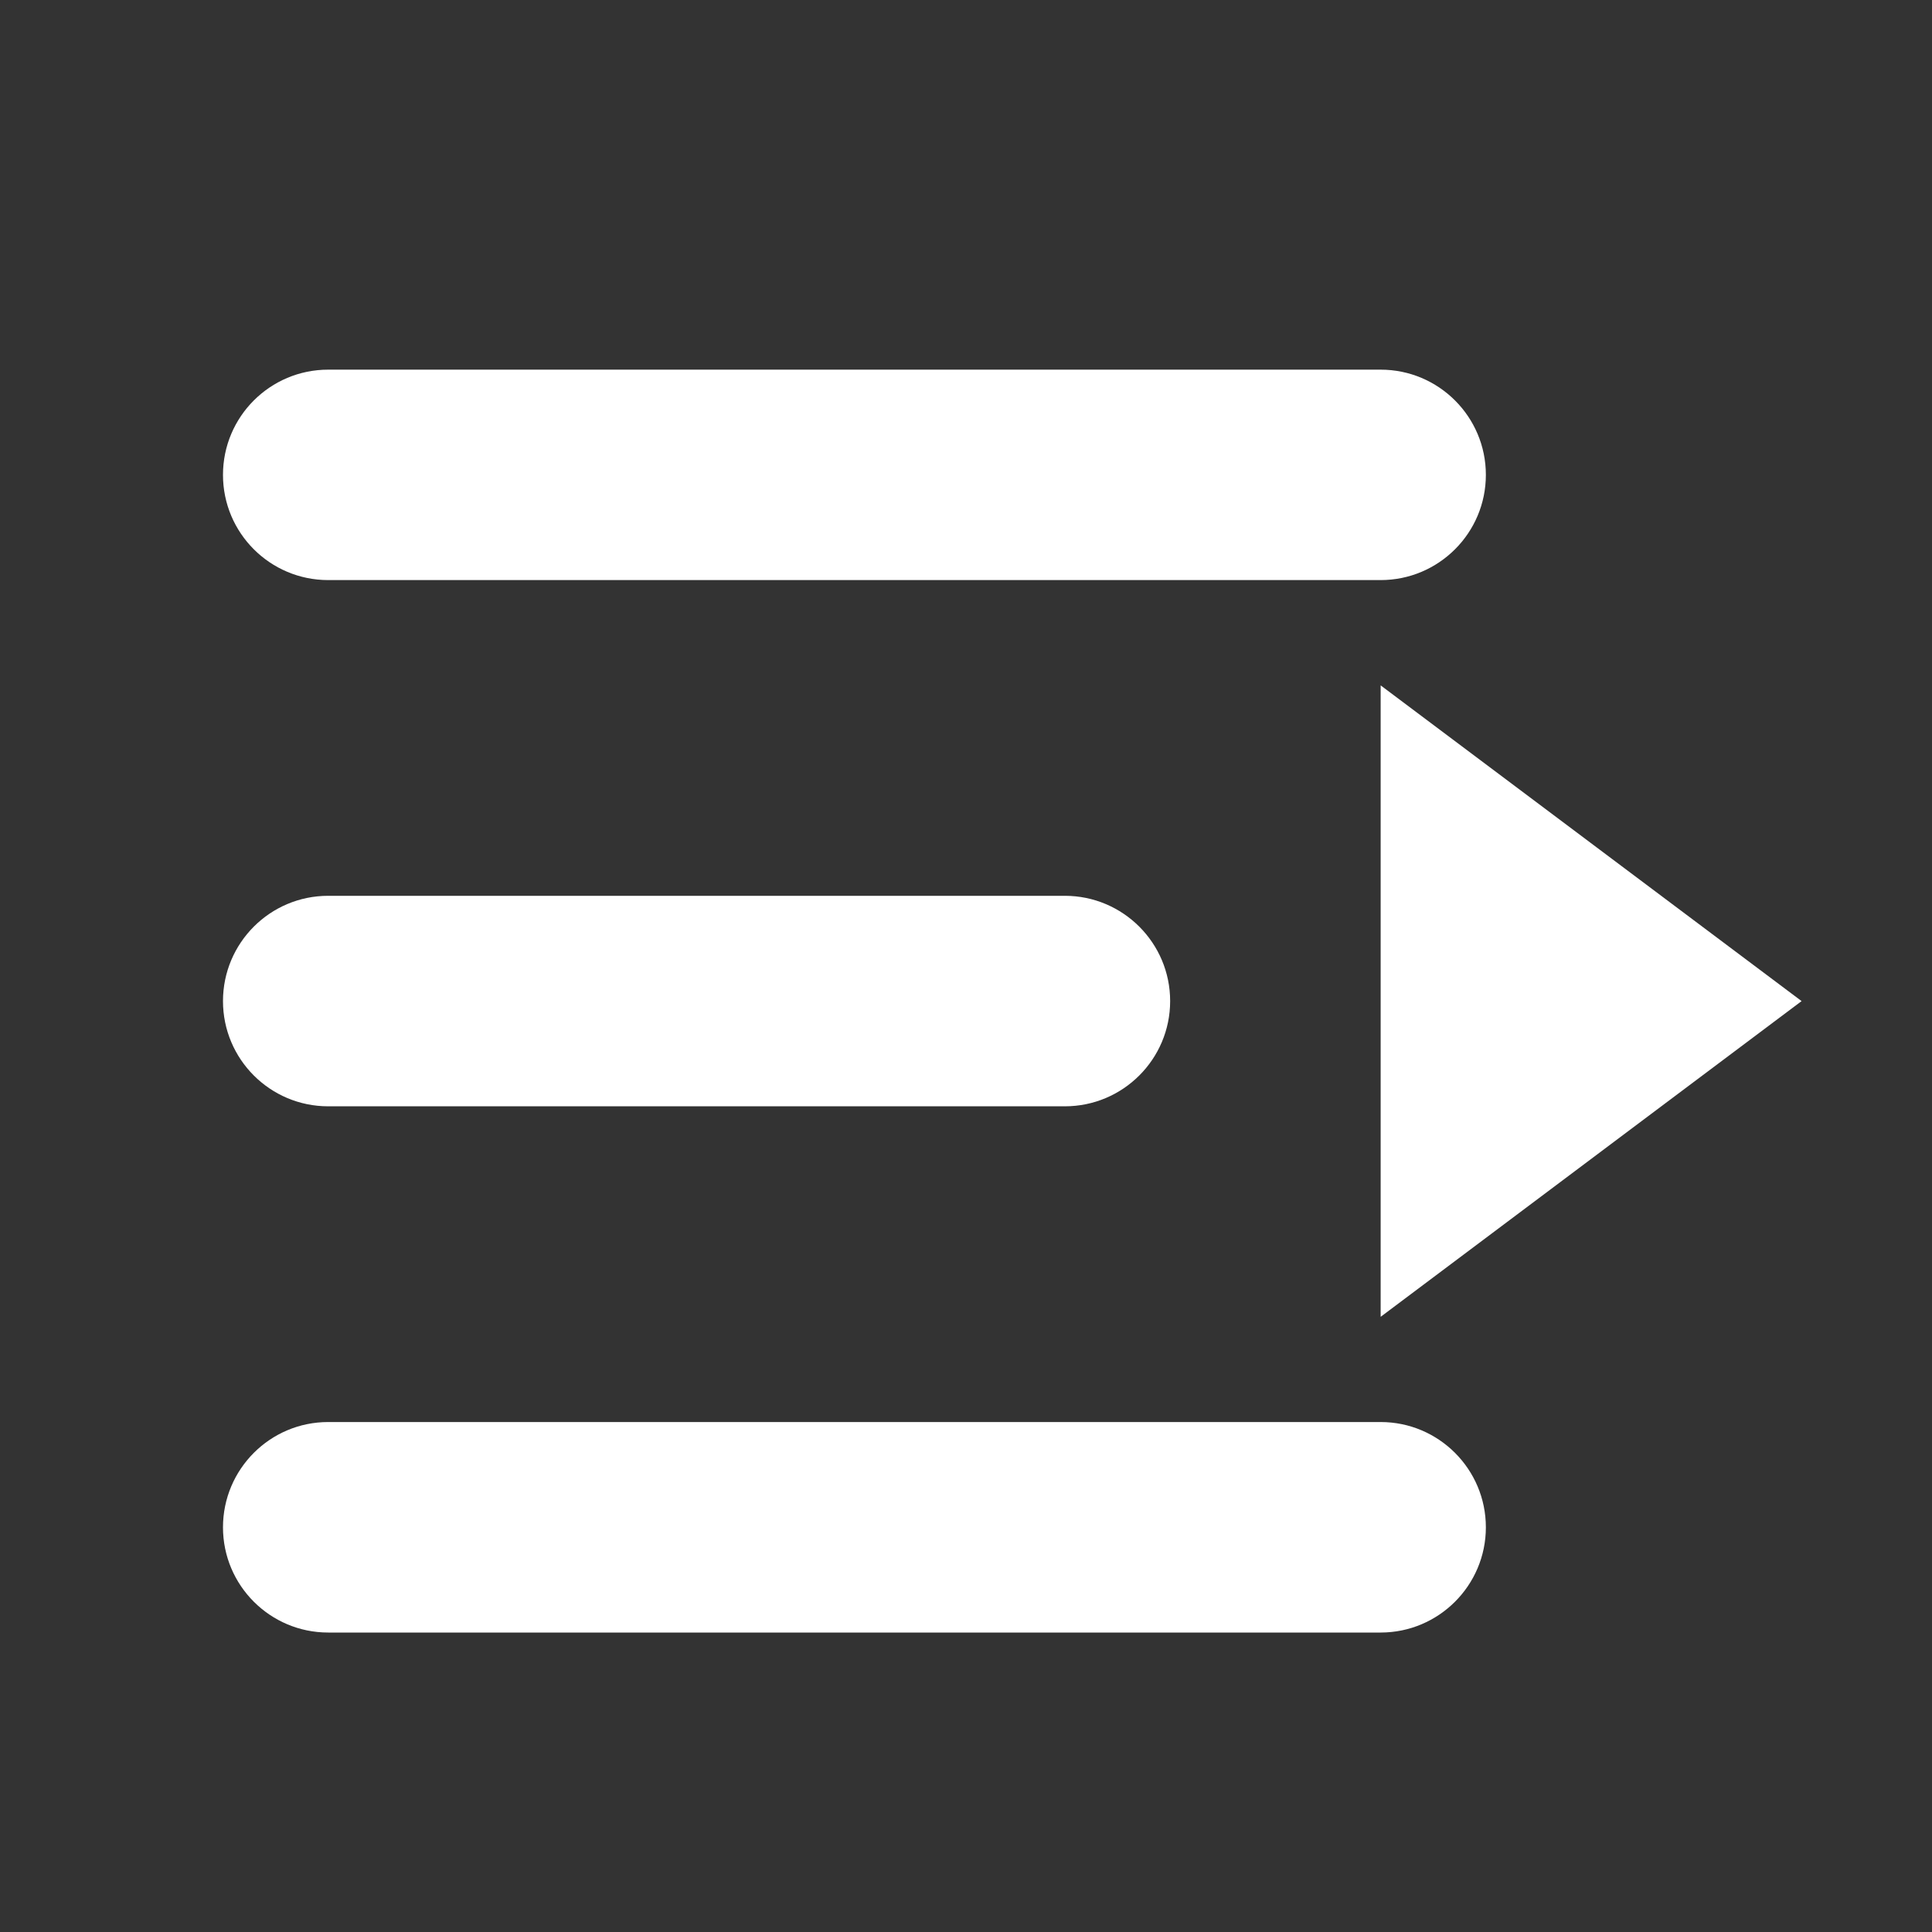 <svg width="24" height="24" viewBox="0 0 24 24" fill="none" xmlns="http://www.w3.org/2000/svg">
<rect x="0" y="0" width="24" height="24" fill="#333333" stroke="none"/>
<g id="Frame" clip-path="url(#clip0_59_228)">
<path id="Vector" d="M18.458 5.899C18.458 6.621 17.872 7.206 17.151 7.206H4.077C3.355 7.206 2.77 6.621 2.77 5.899C2.77 5.177 3.355 4.592 4.077 4.592H17.151C17.872 4.592 18.458 5.177 18.458 5.899ZM14.536 12.436C14.536 13.157 13.95 13.743 13.228 13.743H4.077C3.355 13.743 2.77 13.157 2.77 12.436C2.77 11.714 3.355 11.128 4.077 11.128H13.228C13.95 11.128 14.536 11.714 14.536 12.436ZM18.458 18.973C18.458 19.694 17.872 20.28 17.151 20.28H4.077C3.355 20.28 2.77 19.694 2.77 18.973C2.77 18.251 3.355 17.665 4.077 17.665H17.151C17.872 17.665 18.458 18.251 18.458 18.973ZM17.151 16.358L22.38 12.436L17.151 8.514V16.358Z" fill="white"/>
</g>
<defs>
<clipPath id="clip0_59_228">
<rect width="24" height="24" fill="white"/>
</clipPath>
</defs>
</svg>
